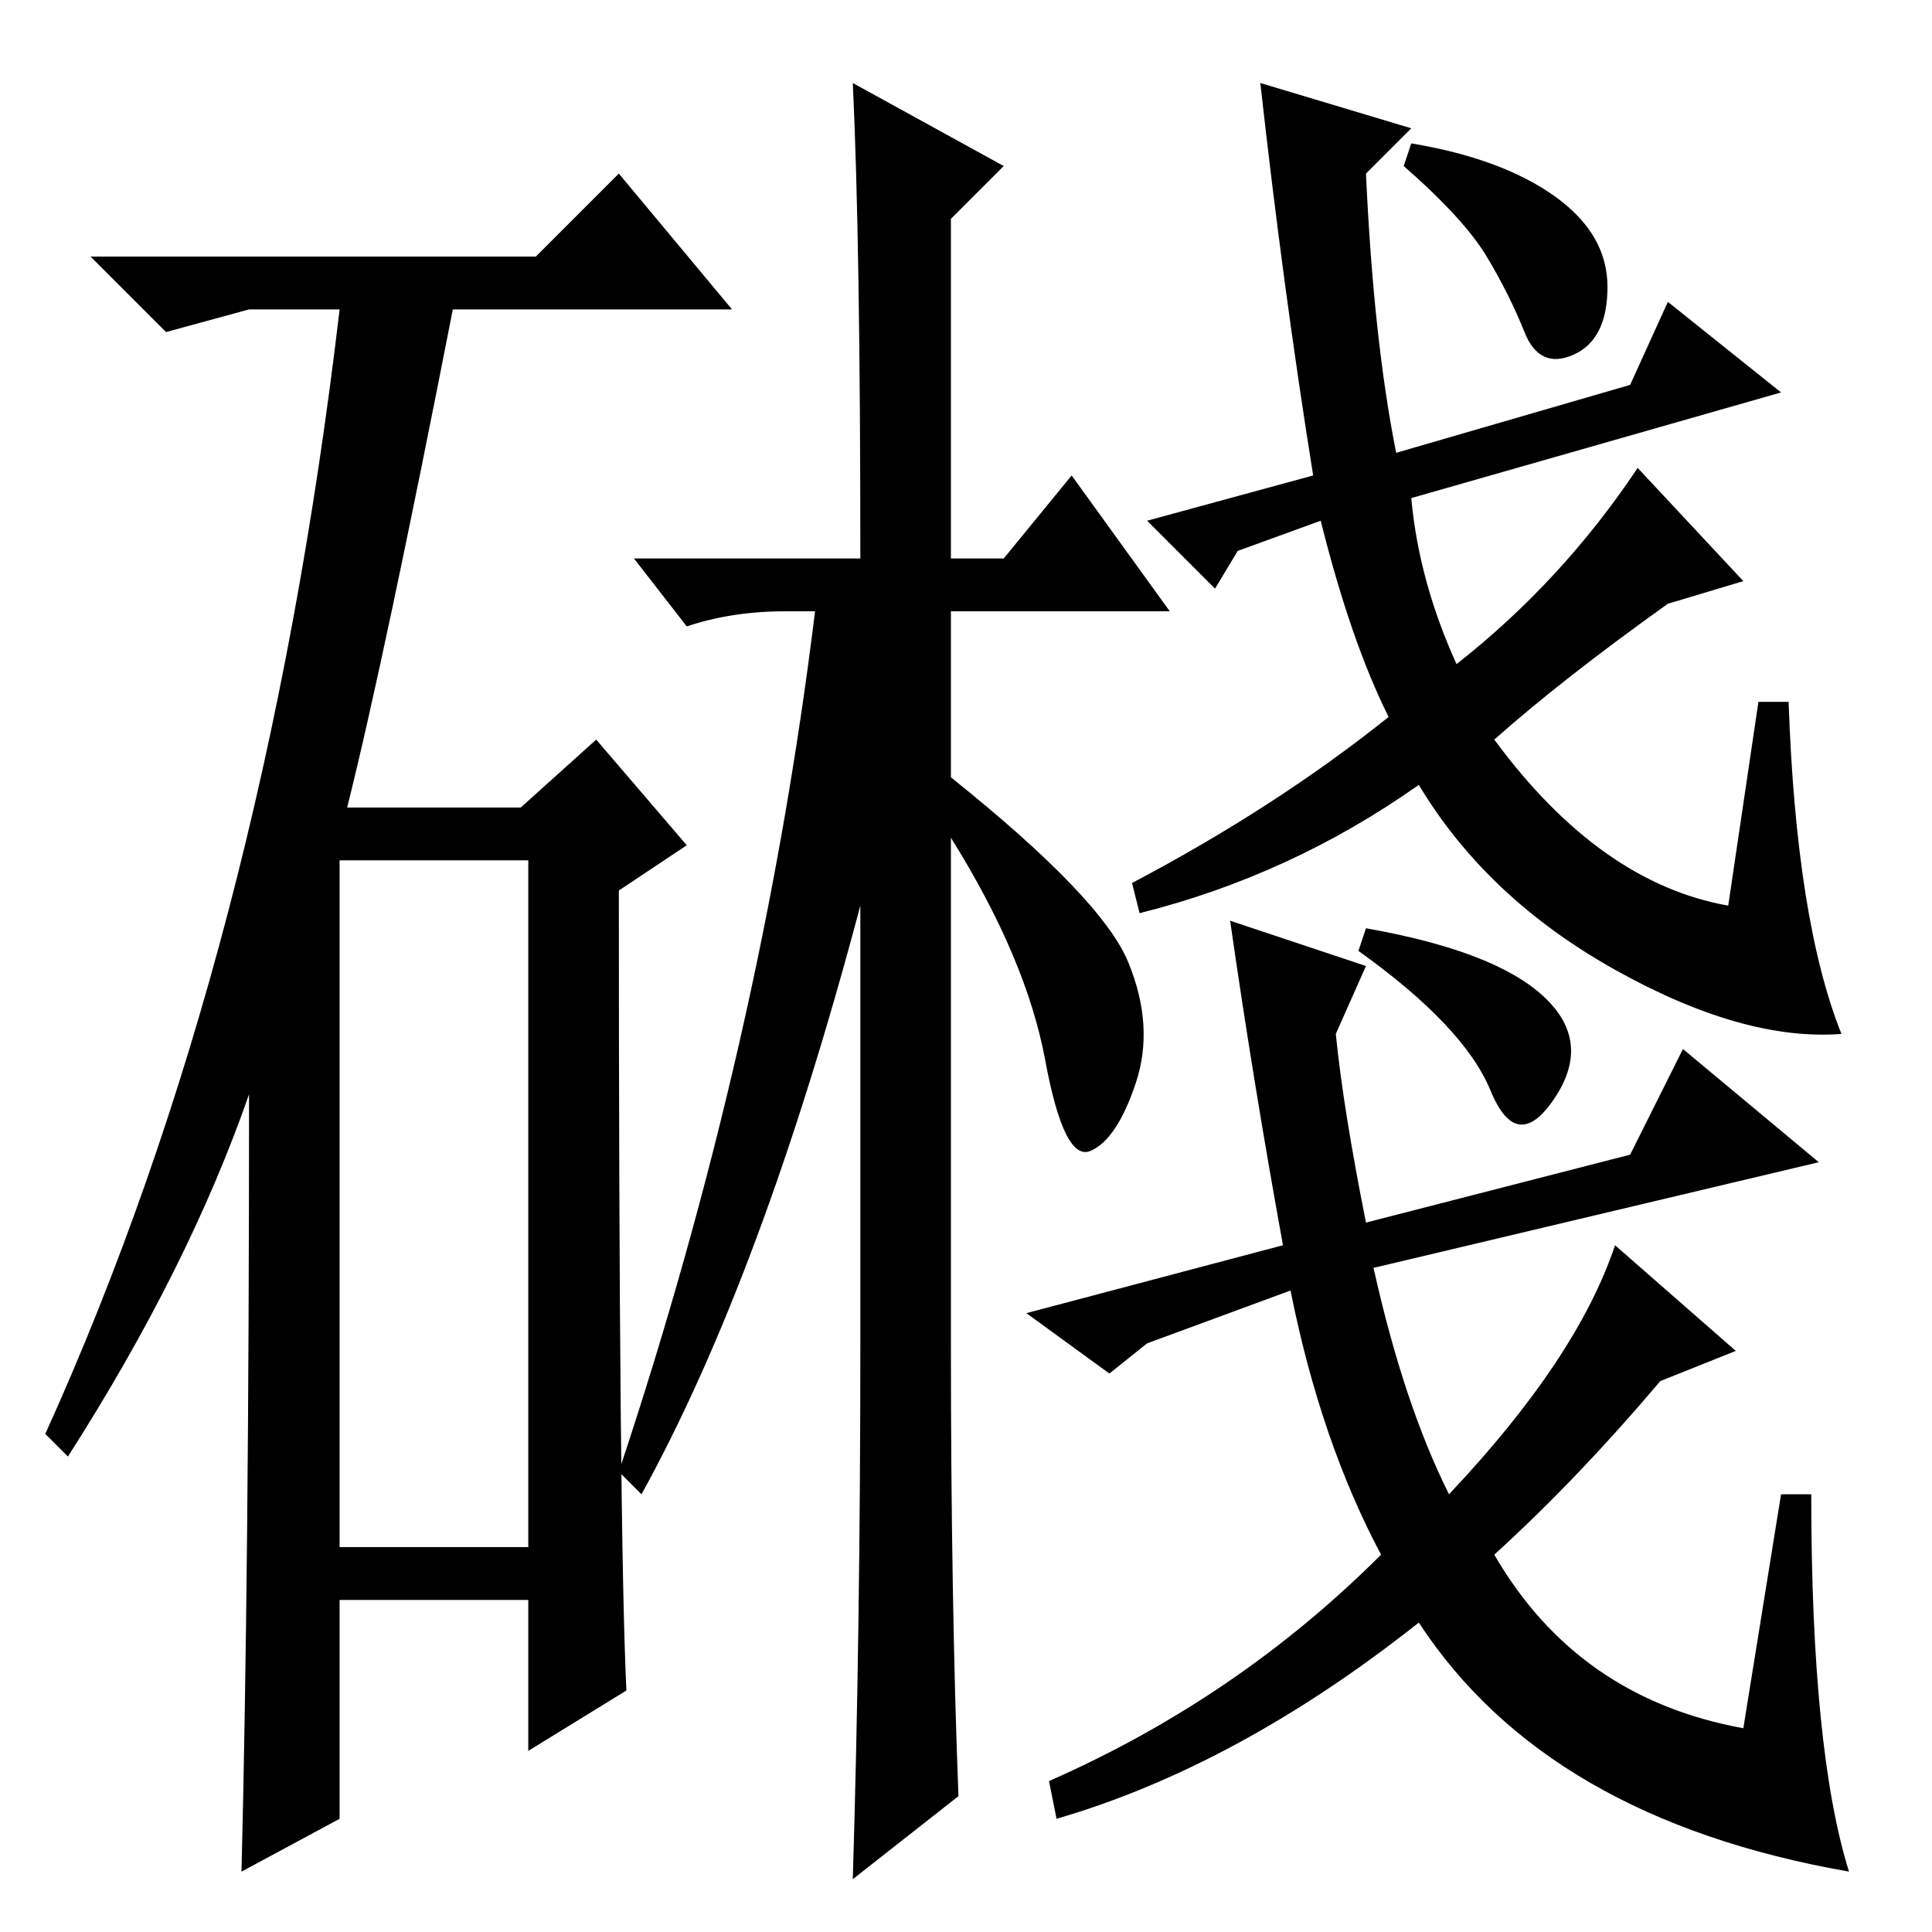 <?xml version="1.0" standalone="no"?>
<!DOCTYPE svg PUBLIC "-//W3C//DTD SVG 1.1//EN" "http://www.w3.org/Graphics/SVG/1.1/DTD/svg11.dtd" >
<svg xmlns="http://www.w3.org/2000/svg" xmlns:xlink="http://www.w3.org/1999/xlink" version="1.1" viewBox="0 -36 256 256">
  <g transform="matrix(1 0 0 -1 0 220)">
   <path fill="currentColor"
d="M71 222l11 11l15 -18h-37q-9 -46 -14 -66h23l10 9l12 -14l-9 -6q0 -85 1 -106l-13 -8v20h-25v-29l-13 -7q1 40 1 103q-8 -23 -24 -48l-3 3q29 64 39 149h-12l-11 -3l-10 10h59zM45 51h25v91h-25v-91zM126 78q0 -34 1 -60l-14 -11q1 33 1 71v58q-13 -49 -29 -78l-3 3
q19 57 26 114h-4q-7 0 -13 -2l-7 9h30q0 42 -1 63l20 -11l-7 -7v-45h7l9 11l13 -18h-29v-22q20 -16 23.5 -24.5t1 -16t-6 -9t-6 12t-12.5 29.5v-67zM164 183l-3 -5l-9 9l22 6q-4 25 -7 52l20 -6l-6 -6q1 -22 4 -37l31 9l5 11l15 -12l-49 -14q1 -11 6 -22q14 11 24 26l14 -15
l-10 -3q-14 -10 -23 -18q14 -19 31 -22l4 27h4q1 -29 7 -44q-13 -1 -30 8.5t-26 24.5q-17 -12 -37 -17l-1 4q19 10 34 22q-5 10 -9 26zM192 58q17 18 22 33l16 -14l-10 -4q-11 -13 -22 -23q11 -19 33 -23l5 31h4q0 -34 5 -50q-40 7 -57 33q-24 -19 -48 -26l-1 5q25 11 44 30
q-8 15 -12 35l-19 -7l-5 -4l-11 8l34 9q-4 22 -7 43l18 -6l-4 -9q1 -10 4 -25l35 9l7 14l18 -15l-59 -14q4 -18 10 -30zM204.5 124q6.5 -6 1.5 -13.5t-8.5 1t-17.5 18.5l1 3q17 -3 23.5 -9zM206 230q7 -5 7 -12t-4.5 -9t-6.5 3t-5 10t-11 12l1 3q12 -2 19 -7z" />
  </g>

</svg>
